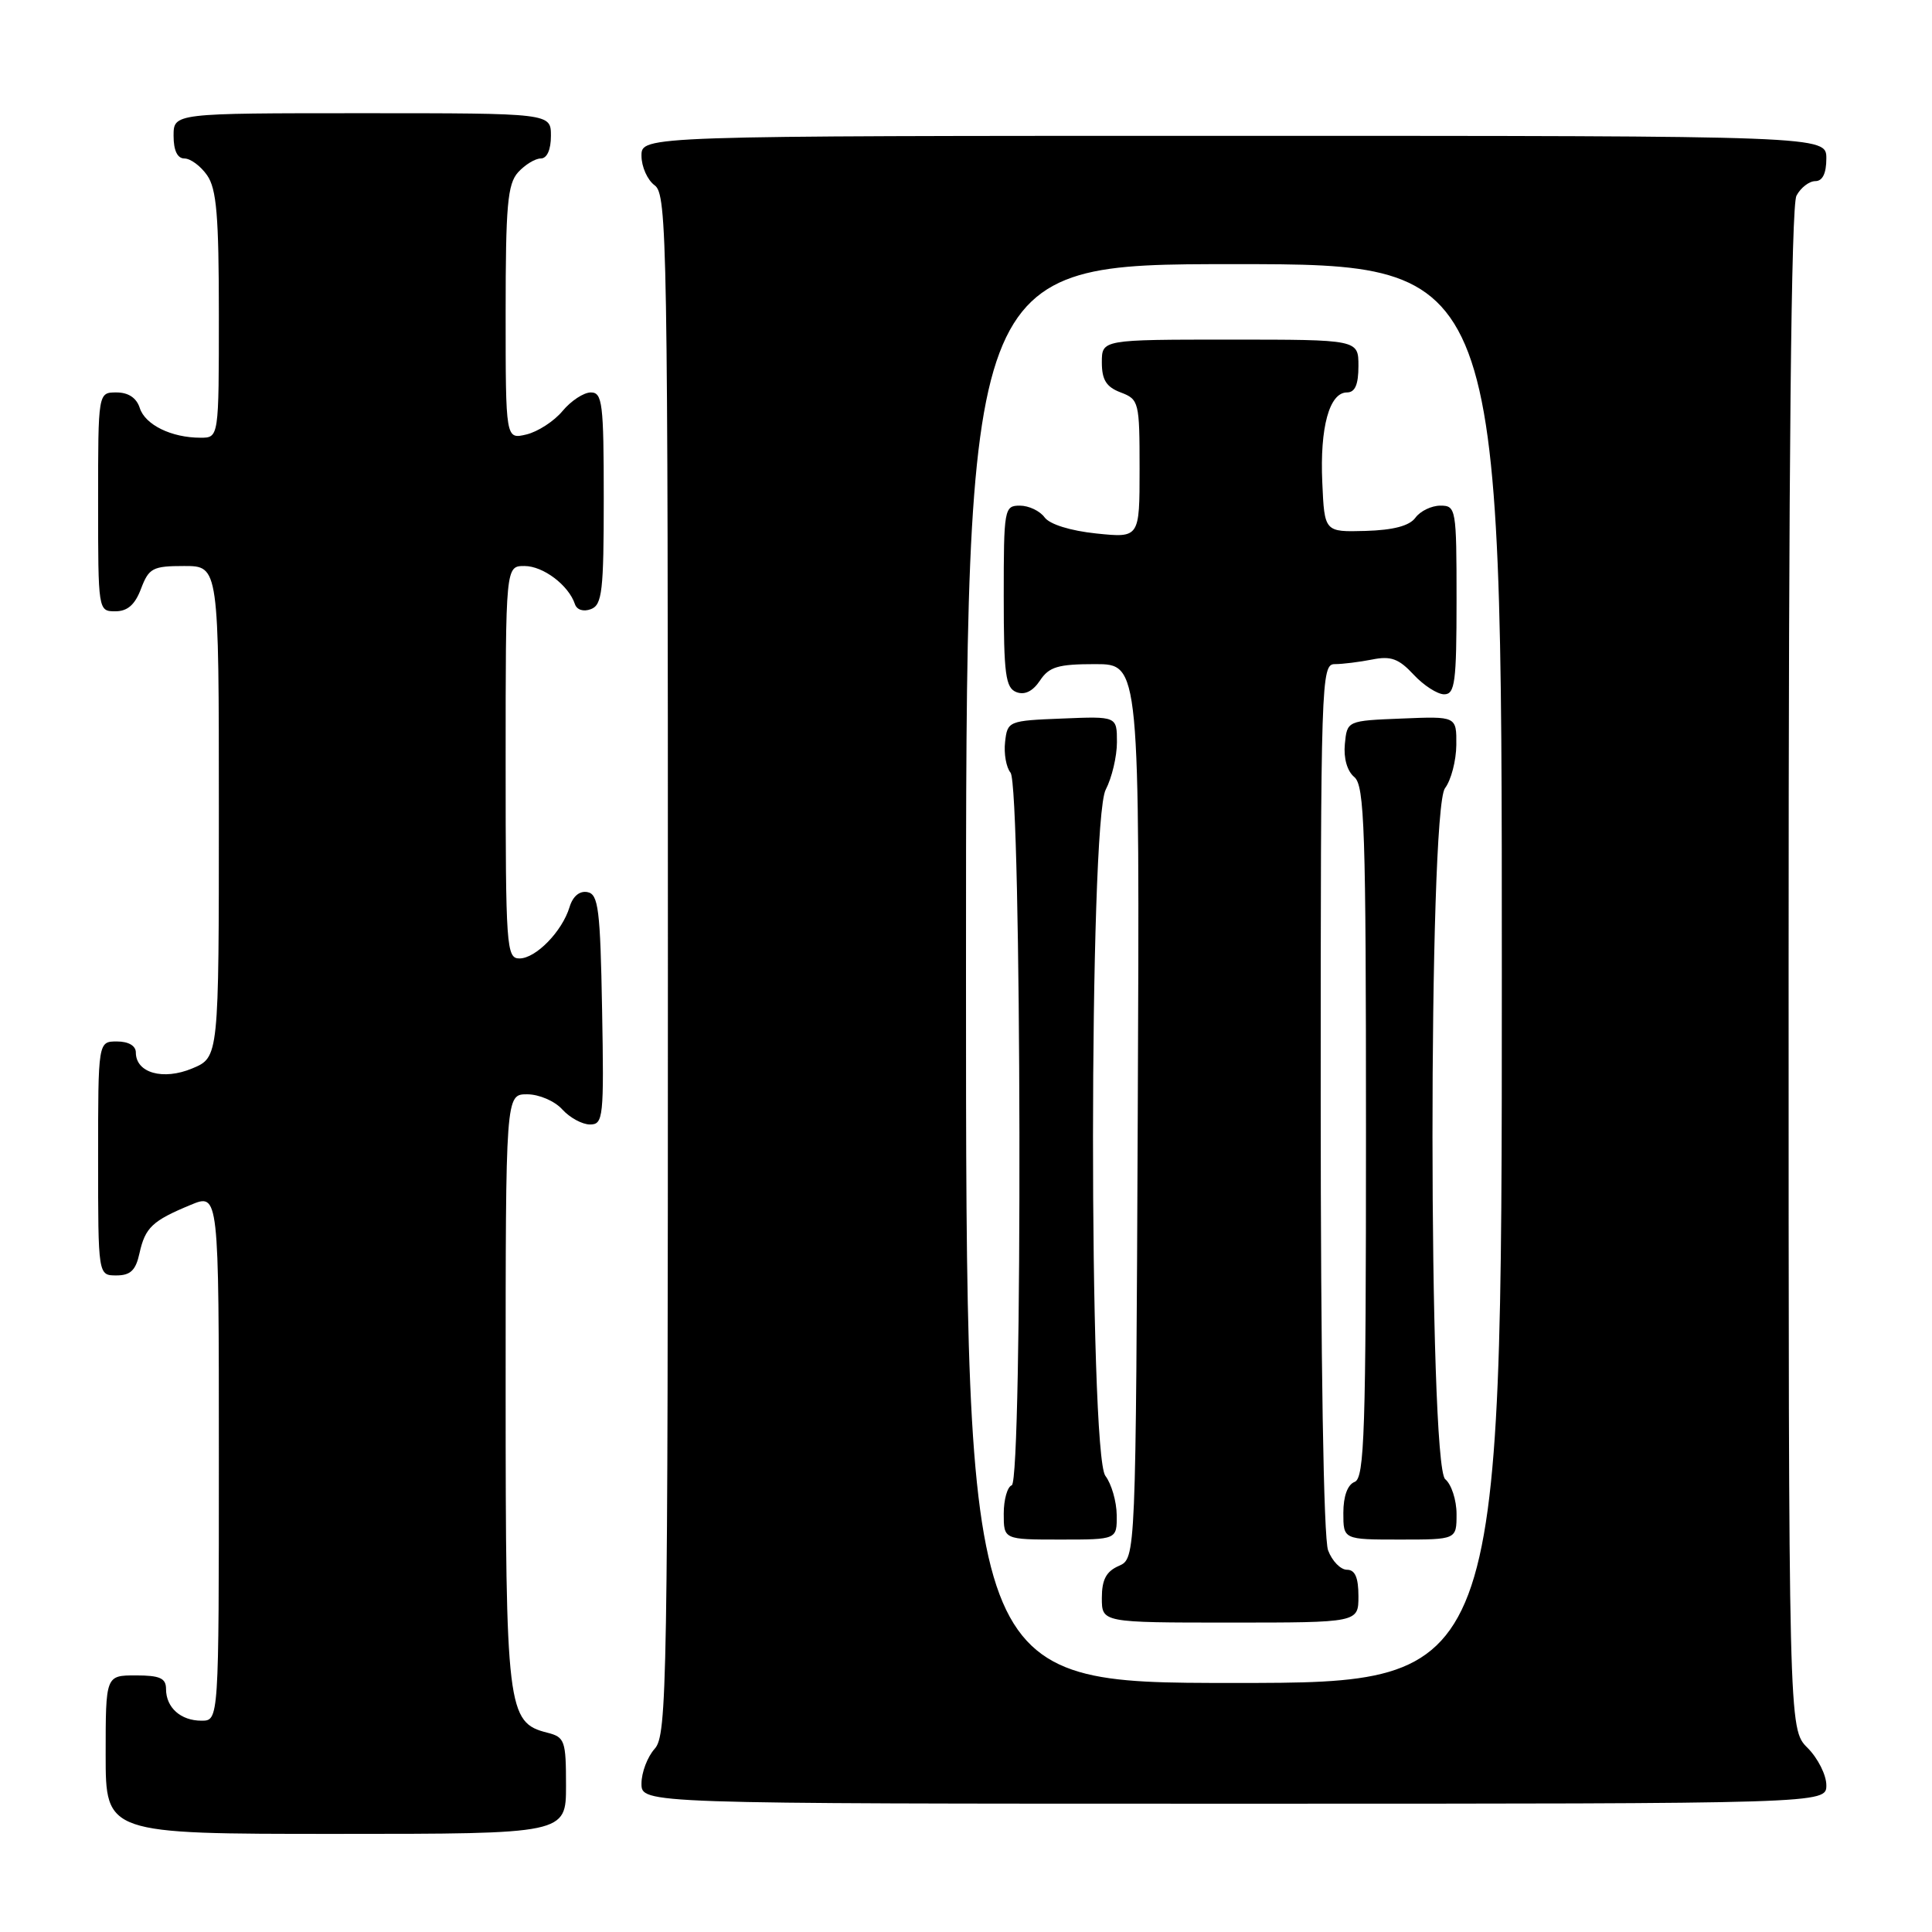 <?xml version="1.0" encoding="UTF-8" standalone="no"?>
<!DOCTYPE svg PUBLIC "-//W3C//DTD SVG 1.1//EN" "http://www.w3.org/Graphics/SVG/1.1/DTD/svg11.dtd" >
<svg xmlns="http://www.w3.org/2000/svg" xmlns:xlink="http://www.w3.org/1999/xlink" version="1.1" viewBox="0 0 256 256">
 <g >
 <path fill="currentColor"
d=" M 75.00 236.61 C 75.00 230.64 74.84 230.18 72.52 229.59 C 67.21 228.26 67.00 226.50 67.00 184.05 C 67.00 145.00 67.00 145.00 69.85 145.00 C 71.42 145.00 73.50 145.89 74.50 147.00 C 75.50 148.10 77.15 149.00 78.18 149.00 C 79.94 149.00 80.04 148.08 79.78 133.76 C 79.54 120.48 79.29 118.48 77.84 118.21 C 76.80 118.01 75.90 118.76 75.47 120.19 C 74.49 123.42 71.00 127.00 68.83 127.00 C 67.10 127.00 67.00 125.51 67.00 101.00 C 67.00 75.00 67.00 75.00 69.50 75.00 C 71.98 75.00 75.35 77.55 76.18 80.05 C 76.44 80.82 77.32 81.09 78.31 80.71 C 79.79 80.15 80.00 78.28 80.00 66.03 C 80.00 53.45 79.82 52.00 78.29 52.00 C 77.35 52.00 75.66 53.11 74.54 54.46 C 73.42 55.81 71.26 57.21 69.75 57.57 C 67.00 58.22 67.00 58.22 67.00 41.44 C 67.00 27.23 67.25 24.38 68.65 22.83 C 69.57 21.82 70.92 21.00 71.65 21.00 C 72.48 21.00 73.00 19.85 73.00 18.00 C 73.00 15.00 73.00 15.00 48.00 15.00 C 23.00 15.00 23.00 15.00 23.00 18.00 C 23.00 19.95 23.51 21.00 24.44 21.00 C 25.24 21.00 26.59 22.00 27.44 23.22 C 28.70 25.01 29.00 28.61 29.00 41.72 C 29.00 58.00 29.00 58.00 26.57 58.00 C 22.71 58.00 19.23 56.29 18.52 54.06 C 18.09 52.72 17.01 52.00 15.43 52.00 C 13.00 52.00 13.00 52.00 13.00 66.50 C 13.00 80.93 13.01 81.00 15.28 81.00 C 16.90 81.00 17.89 80.13 18.69 78.00 C 19.73 75.27 20.23 75.00 24.41 75.00 C 29.00 75.00 29.00 75.00 29.00 107.55 C 29.00 140.10 29.00 140.10 25.48 141.57 C 21.61 143.19 18.00 142.17 18.00 139.46 C 18.00 138.57 17.03 138.00 15.50 138.00 C 13.00 138.00 13.00 138.00 13.00 153.50 C 13.00 169.00 13.00 169.00 15.42 169.00 C 17.28 169.00 17.99 168.33 18.48 166.07 C 19.24 162.65 20.18 161.76 25.25 159.66 C 29.00 158.10 29.00 158.10 29.00 193.05 C 29.00 228.00 29.00 228.00 26.70 228.00 C 23.94 228.00 22.00 226.26 22.00 223.80 C 22.00 222.37 21.19 222.00 18.00 222.00 C 14.00 222.00 14.00 222.00 14.00 232.50 C 14.00 243.00 14.00 243.00 44.50 243.00 C 75.00 243.00 75.00 243.00 75.00 236.61 Z  M 242.00 236.55 C 242.00 235.20 240.88 232.97 239.50 231.59 C 237.00 229.09 237.00 229.09 237.00 128.48 C 237.00 61.04 237.34 27.23 238.04 25.93 C 238.60 24.87 239.73 24.00 240.54 24.00 C 241.50 24.00 242.00 22.97 242.00 21.00 C 242.00 18.00 242.00 18.00 163.50 18.00 C 85.00 18.00 85.00 18.00 85.00 20.64 C 85.00 22.09 85.79 23.86 86.75 24.56 C 88.40 25.76 88.50 31.85 88.50 127.81 C 88.50 223.53 88.39 229.91 86.75 231.72 C 85.79 232.79 85.00 234.86 85.00 236.33 C 85.00 239.00 85.00 239.00 163.50 239.00 C 242.00 239.00 242.00 239.00 242.00 236.55 Z  M 128.00 129.00 C 128.00 35.00 128.00 35.00 163.50 35.00 C 199.00 35.00 199.00 35.00 199.00 129.00 C 199.00 223.00 199.00 223.00 163.50 223.00 C 128.00 223.00 128.00 223.00 128.00 129.00 Z  M 180.00 211.50 C 180.00 209.03 179.55 208.00 178.48 208.00 C 177.64 208.00 176.51 206.85 175.98 205.43 C 175.38 203.88 175.00 180.33 175.00 145.43 C 175.00 89.94 175.06 88.00 176.87 88.00 C 177.91 88.00 180.13 87.72 181.82 87.39 C 184.30 86.89 185.35 87.28 187.31 89.39 C 188.64 90.82 190.47 92.00 191.36 92.00 C 192.79 92.00 193.00 90.40 193.00 79.50 C 193.00 67.39 192.93 67.00 190.86 67.00 C 189.68 67.00 188.19 67.72 187.55 68.60 C 186.76 69.68 184.64 70.24 180.94 70.35 C 175.50 70.50 175.50 70.50 175.21 63.92 C 174.88 56.63 176.15 52.00 178.48 52.00 C 179.55 52.00 180.00 50.97 180.00 48.50 C 180.00 45.00 180.00 45.00 163.00 45.00 C 146.00 45.00 146.00 45.00 146.00 48.02 C 146.00 50.33 146.59 51.28 148.50 52.00 C 150.92 52.92 151.00 53.26 151.00 62.12 C 151.00 71.28 151.00 71.28 145.27 70.69 C 141.83 70.33 139.09 69.48 138.41 68.55 C 137.79 67.70 136.32 67.00 135.14 67.00 C 133.07 67.00 133.00 67.40 133.00 79.03 C 133.00 89.37 133.24 91.15 134.68 91.71 C 135.78 92.13 136.85 91.60 137.80 90.18 C 139.01 88.35 140.20 88.00 145.13 88.00 C 151.02 88.00 151.02 88.00 150.76 147.25 C 150.50 206.50 150.50 206.50 148.25 207.49 C 146.58 208.22 146.00 209.31 146.00 211.74 C 146.00 215.00 146.00 215.00 163.00 215.00 C 180.00 215.00 180.00 215.00 180.00 211.50 Z  M 147.97 200.75 C 147.95 198.96 147.28 196.63 146.47 195.56 C 144.26 192.64 144.29 108.88 146.51 104.64 C 147.33 103.06 148.00 100.23 148.00 98.34 C 148.00 94.91 148.00 94.91 140.75 95.21 C 133.63 95.49 133.49 95.55 133.18 98.31 C 133.00 99.86 133.33 101.69 133.90 102.38 C 135.37 104.15 135.52 196.33 134.06 196.81 C 133.48 197.01 133.00 198.70 133.00 200.58 C 133.00 204.00 133.00 204.00 140.50 204.00 C 148.00 204.00 148.00 204.00 147.97 200.75 Z  M 193.00 200.62 C 193.00 198.76 192.32 196.68 191.50 196.00 C 189.27 194.15 189.24 107.38 191.47 104.44 C 192.28 103.37 192.95 100.79 192.97 98.71 C 193.00 94.91 193.00 94.91 185.75 95.21 C 178.50 95.50 178.50 95.50 178.20 98.59 C 178.02 100.46 178.50 102.17 179.45 102.96 C 180.81 104.09 181.00 109.88 181.00 150.02 C 181.00 189.78 180.80 195.86 179.50 196.36 C 178.56 196.72 178.00 198.25 178.00 200.47 C 178.00 204.00 178.00 204.00 185.50 204.00 C 193.00 204.00 193.00 204.00 193.00 200.62 Z "/>
</g>
</svg>